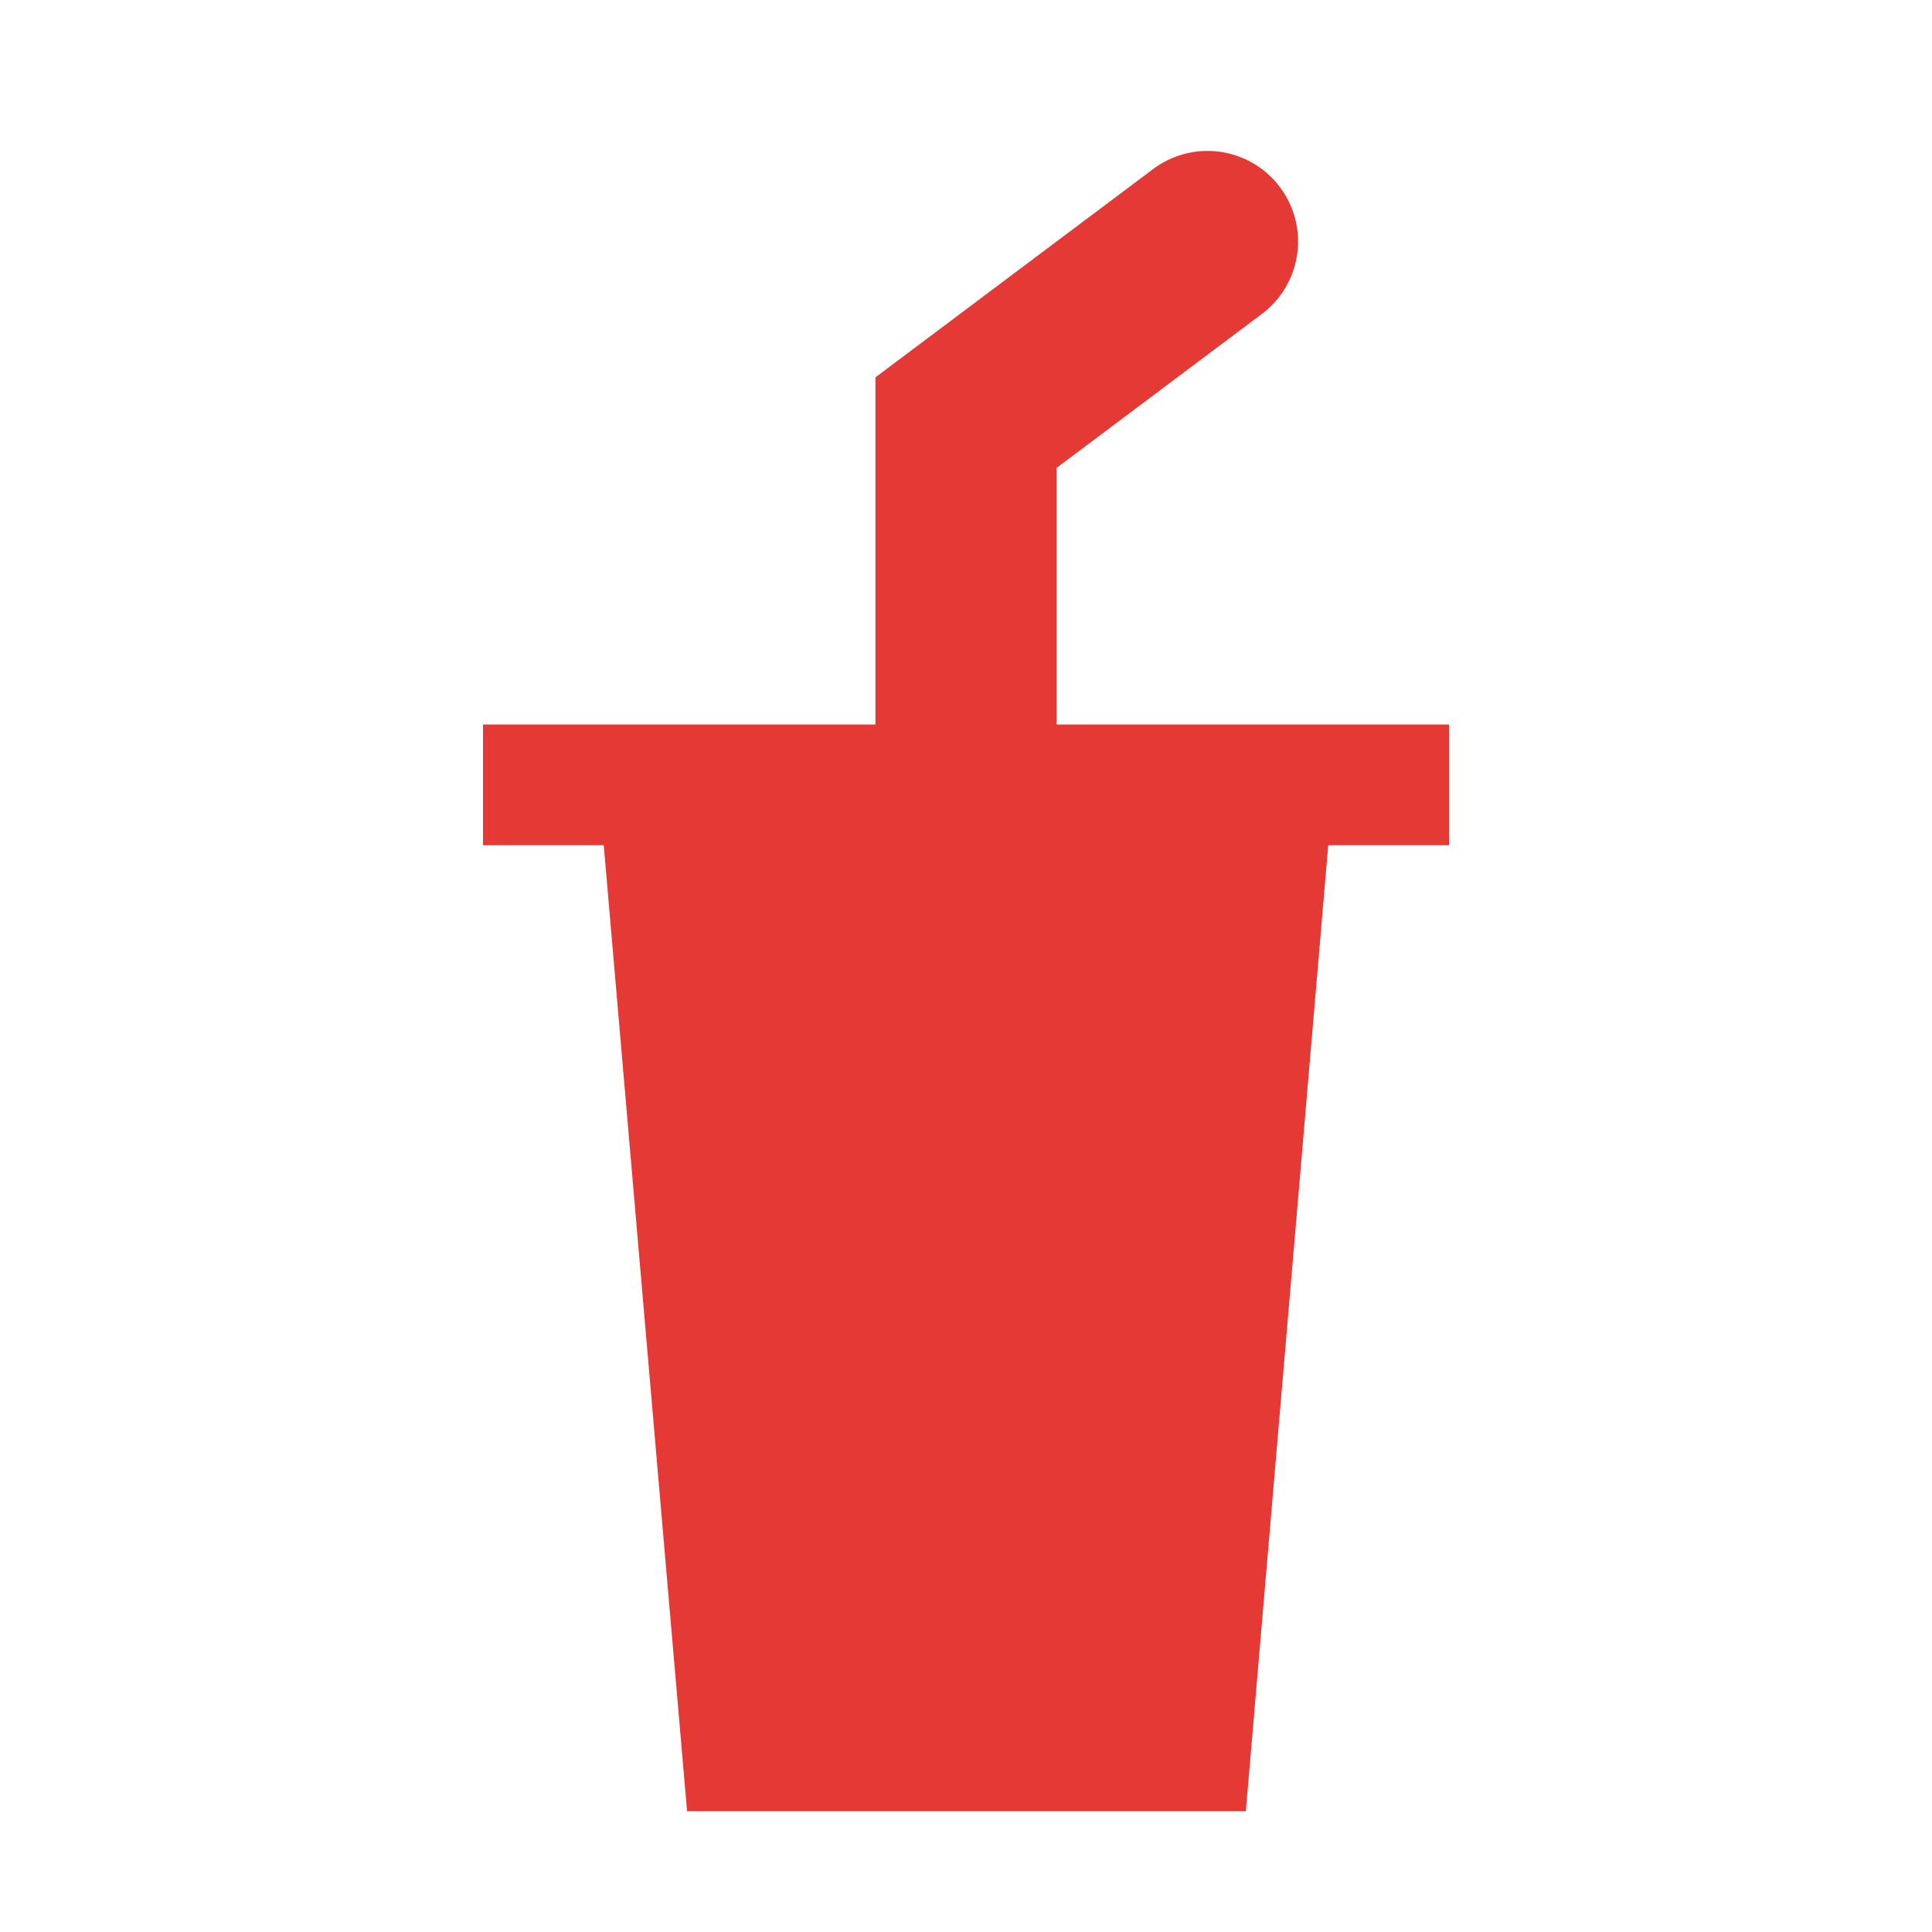 <svg xmlns="http://www.w3.org/2000/svg" viewBox="0 0 32 32" width="32" height="32"><path fill="#e53935" d="M17.5 12V7.75l3.4-2.55a1.5 1.5 0 0 0-1.8-2.4l-4.6 3.45V12H8v2h2l1.38 16h9.255L22 14h2v-2Z" /></svg>